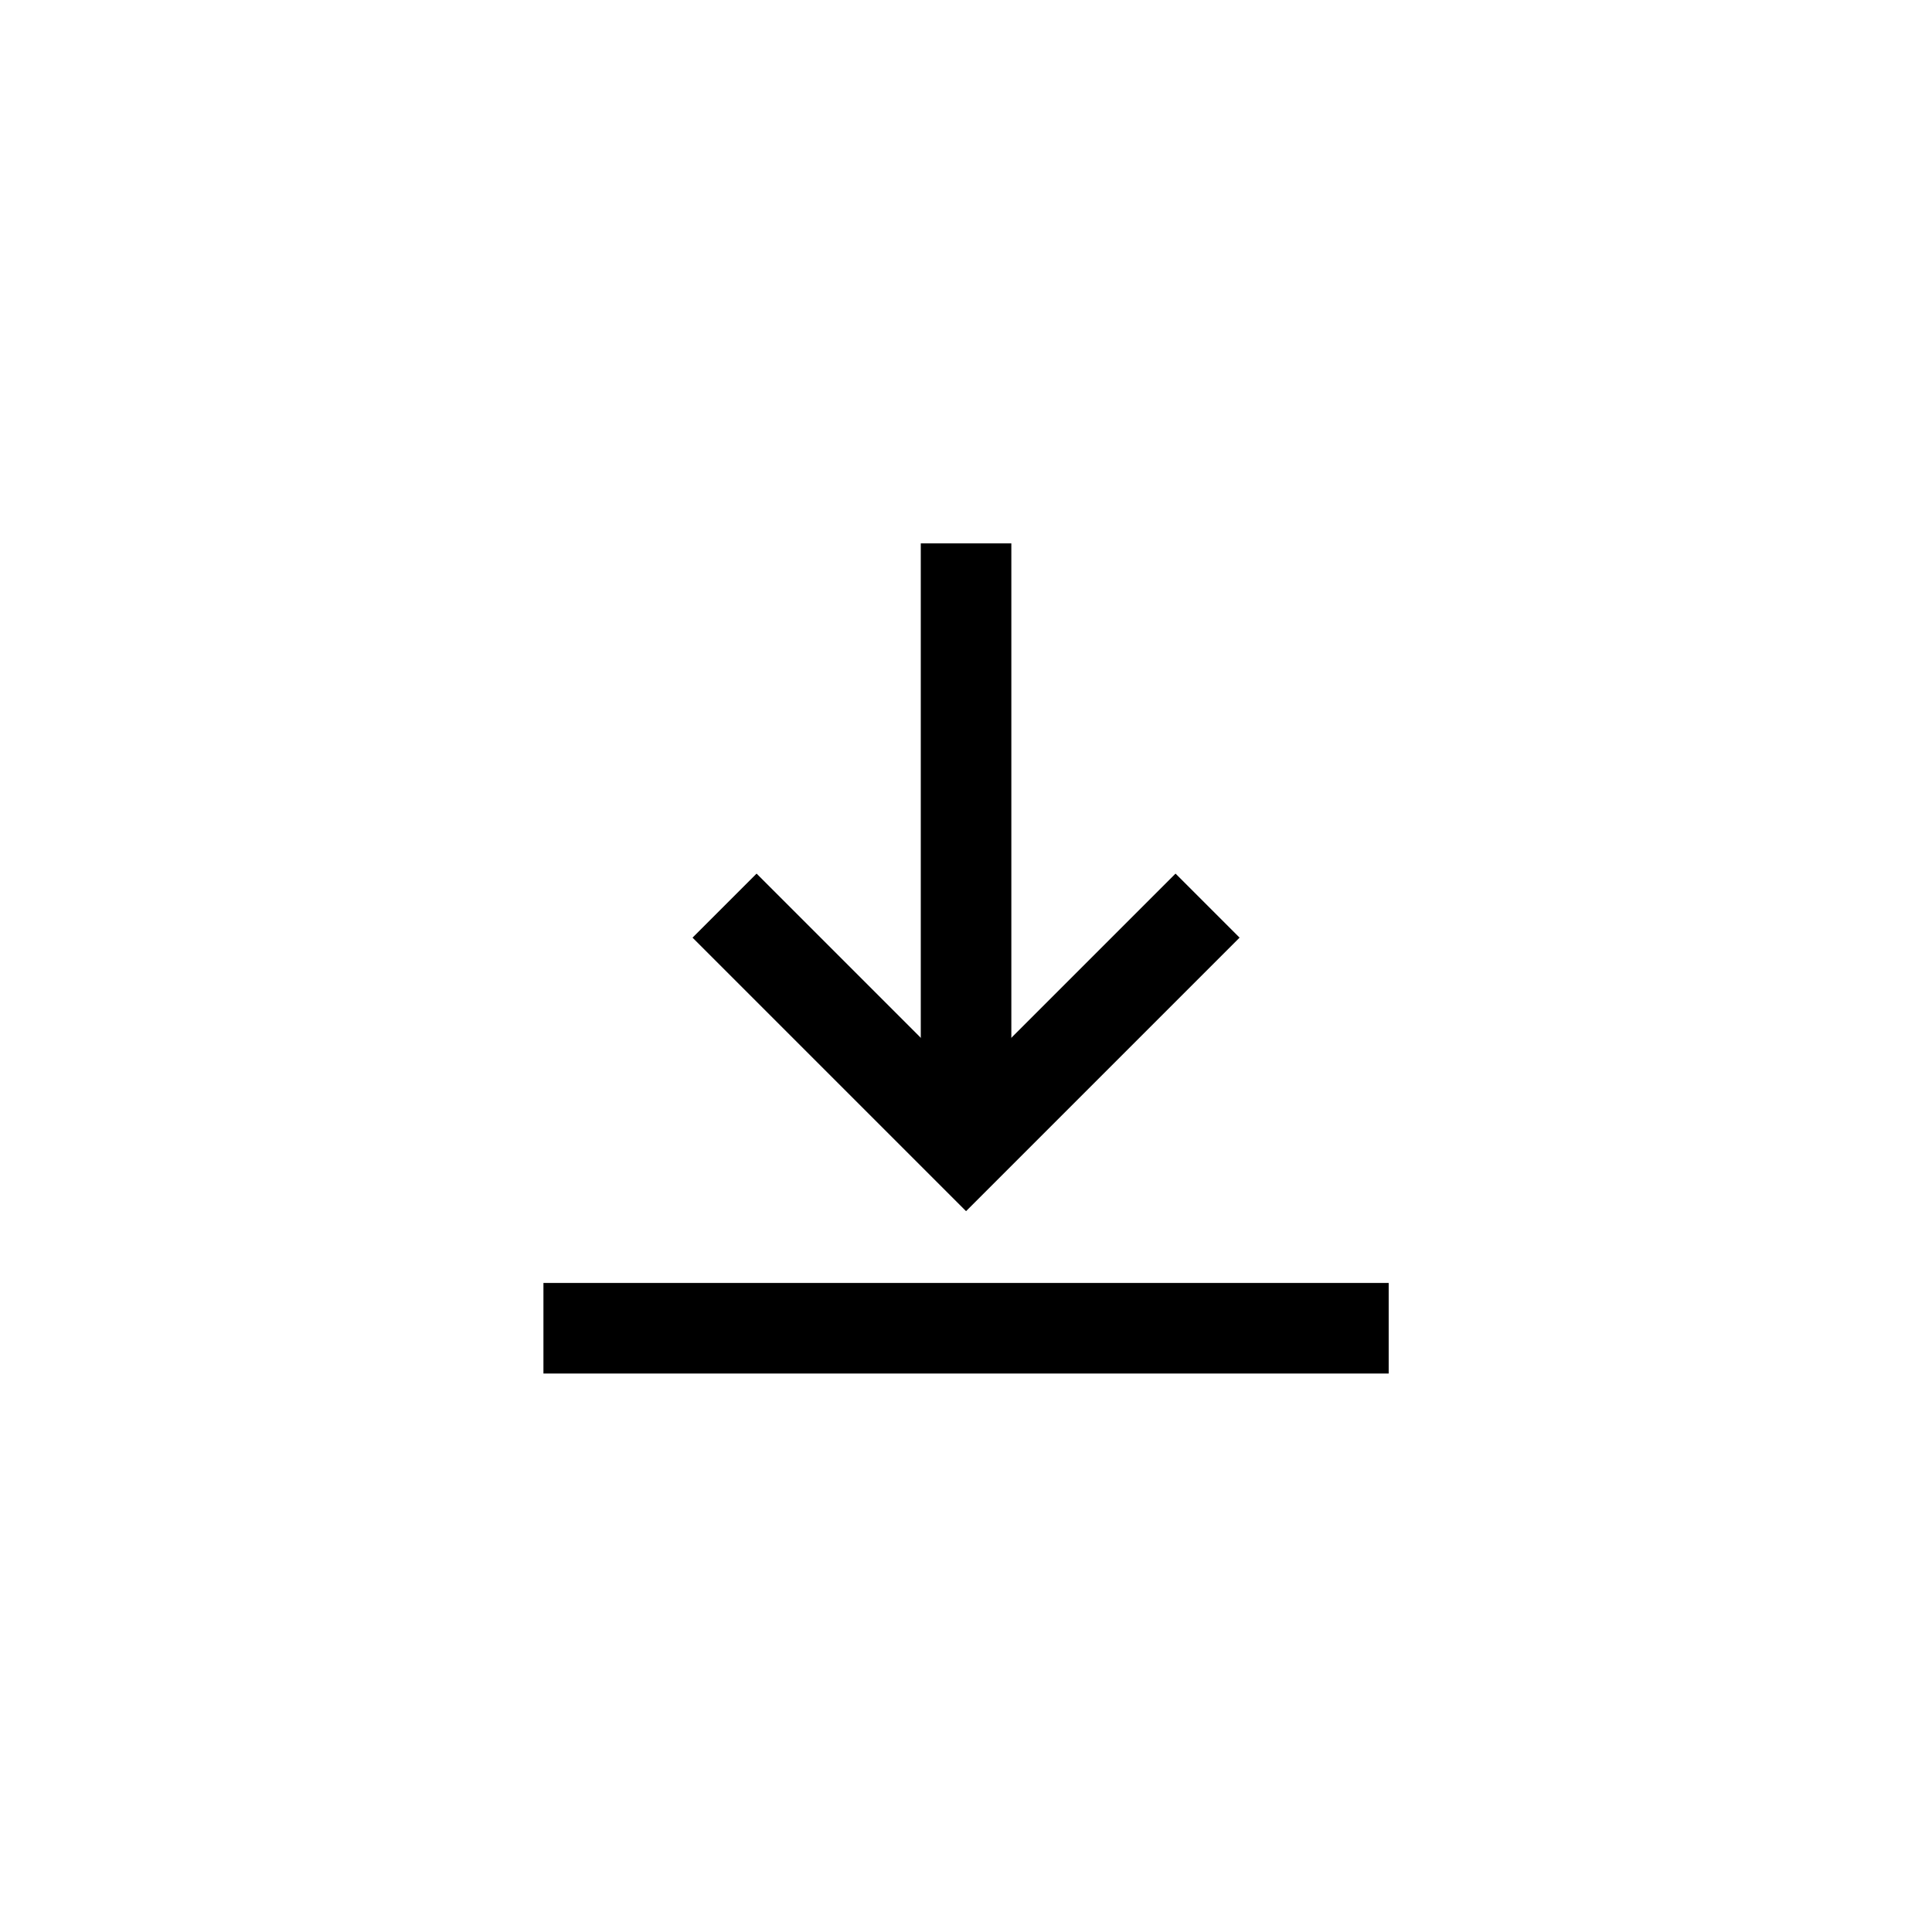 <svg xmlns="http://www.w3.org/2000/svg" width="32" height="32" viewBox="0 0 32 32">
    <defs>
        <style>
            .cls-3{fill:none;stroke:#000;stroke-width:1.5px}
        </style>
    </defs>
    <g id="Icon" transform="translate(-1012)">
        <circle id="타원_43" data-name="타원 43" cx="16" cy="16" r="16" transform="translate(1012)" style="fill:transparent"/>
        <g id="icon_download" transform="rotate(-90 521.636 -499.865)">
            <path id="패스_46681" data-name="패스 46681" class="cls-3" d="M-5469.54-2375.813h14" transform="rotate(90 -3922.541 1546.499)"/>
            <path id="패스_45278" data-name="패스 45278" class="cls-3" d="M4 0 0 4l4 4" transform="translate(2.771 2.5)"/>
            <path id="패스_46682" data-name="패스 46682" class="cls-3" d="M14.011 6h-9" transform="translate(-1.24 .5)"/>
        </g>
    </g>
</svg>
